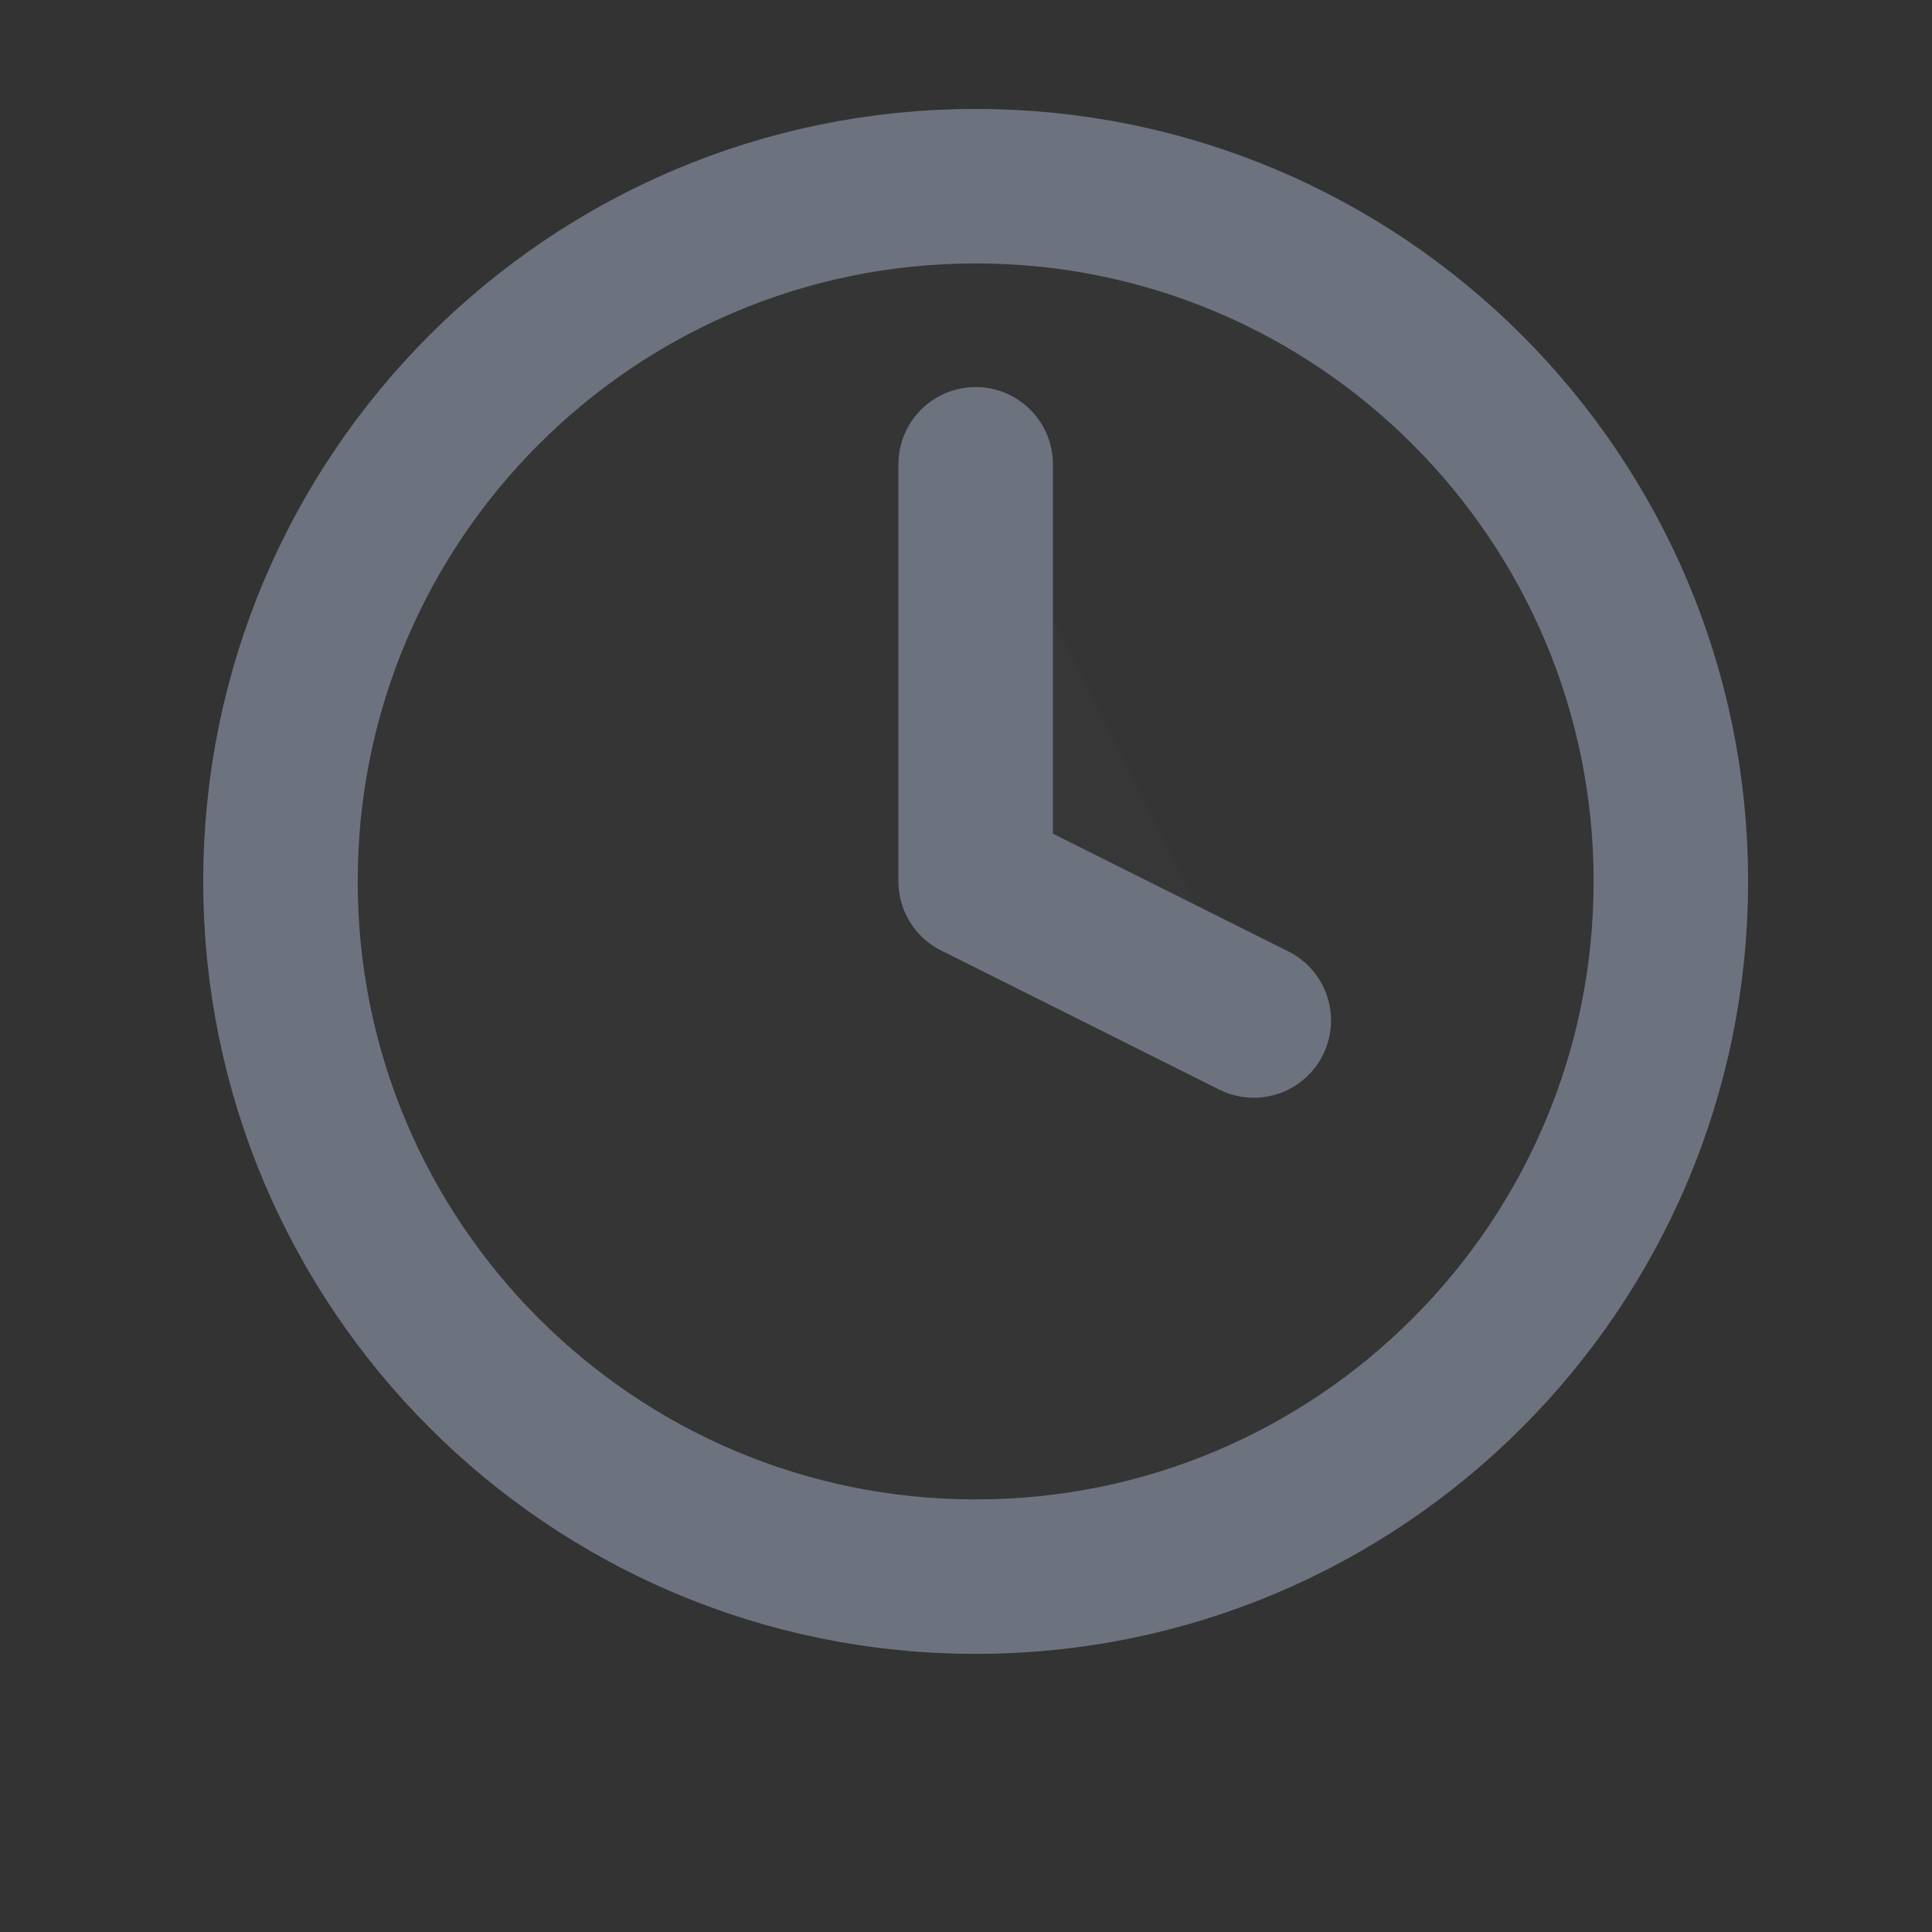 <svg width="25" height="25" viewBox="0 0 25 25" fill="none" xmlns="http://www.w3.org/2000/svg">
<rect x="0" y="0" width="25" height="25" fill="#333333" stroke="none"/>
<g clip-path="url(#clip0_0_541)">
<path d="M12.625 20.402C17.594 20.402 21.621 16.374 21.621 11.405C21.621 6.437 17.594 2.409 12.625 2.409C7.657 2.409 3.629 6.437 3.629 11.405C3.629 16.374 7.657 20.402 12.625 20.402Z" fill="white" fill-opacity="0.01"/>
<path d="M12.625 6.008V11.406L16.224 13.206" fill="white" fill-opacity="0.01"/>
<path d="M12.625 6.008V11.405L16.224 13.205M21.621 11.405C21.621 16.374 17.594 20.402 12.625 20.402C7.657 20.402 3.629 16.374 3.629 11.405C3.629 6.437 7.657 2.409 12.625 2.409C17.594 2.409 21.621 6.437 21.621 11.405Z" stroke="#6C737F" stroke-width="1.999" stroke-linecap="round" stroke-linejoin="round"/>
</g>
<defs>
<clipPath id="clip0_0_541">
<rect width="23.99" height="23.99" fill="white" transform="translate(0.631 0.41)"/>
</clipPath>
</defs>
</svg>
